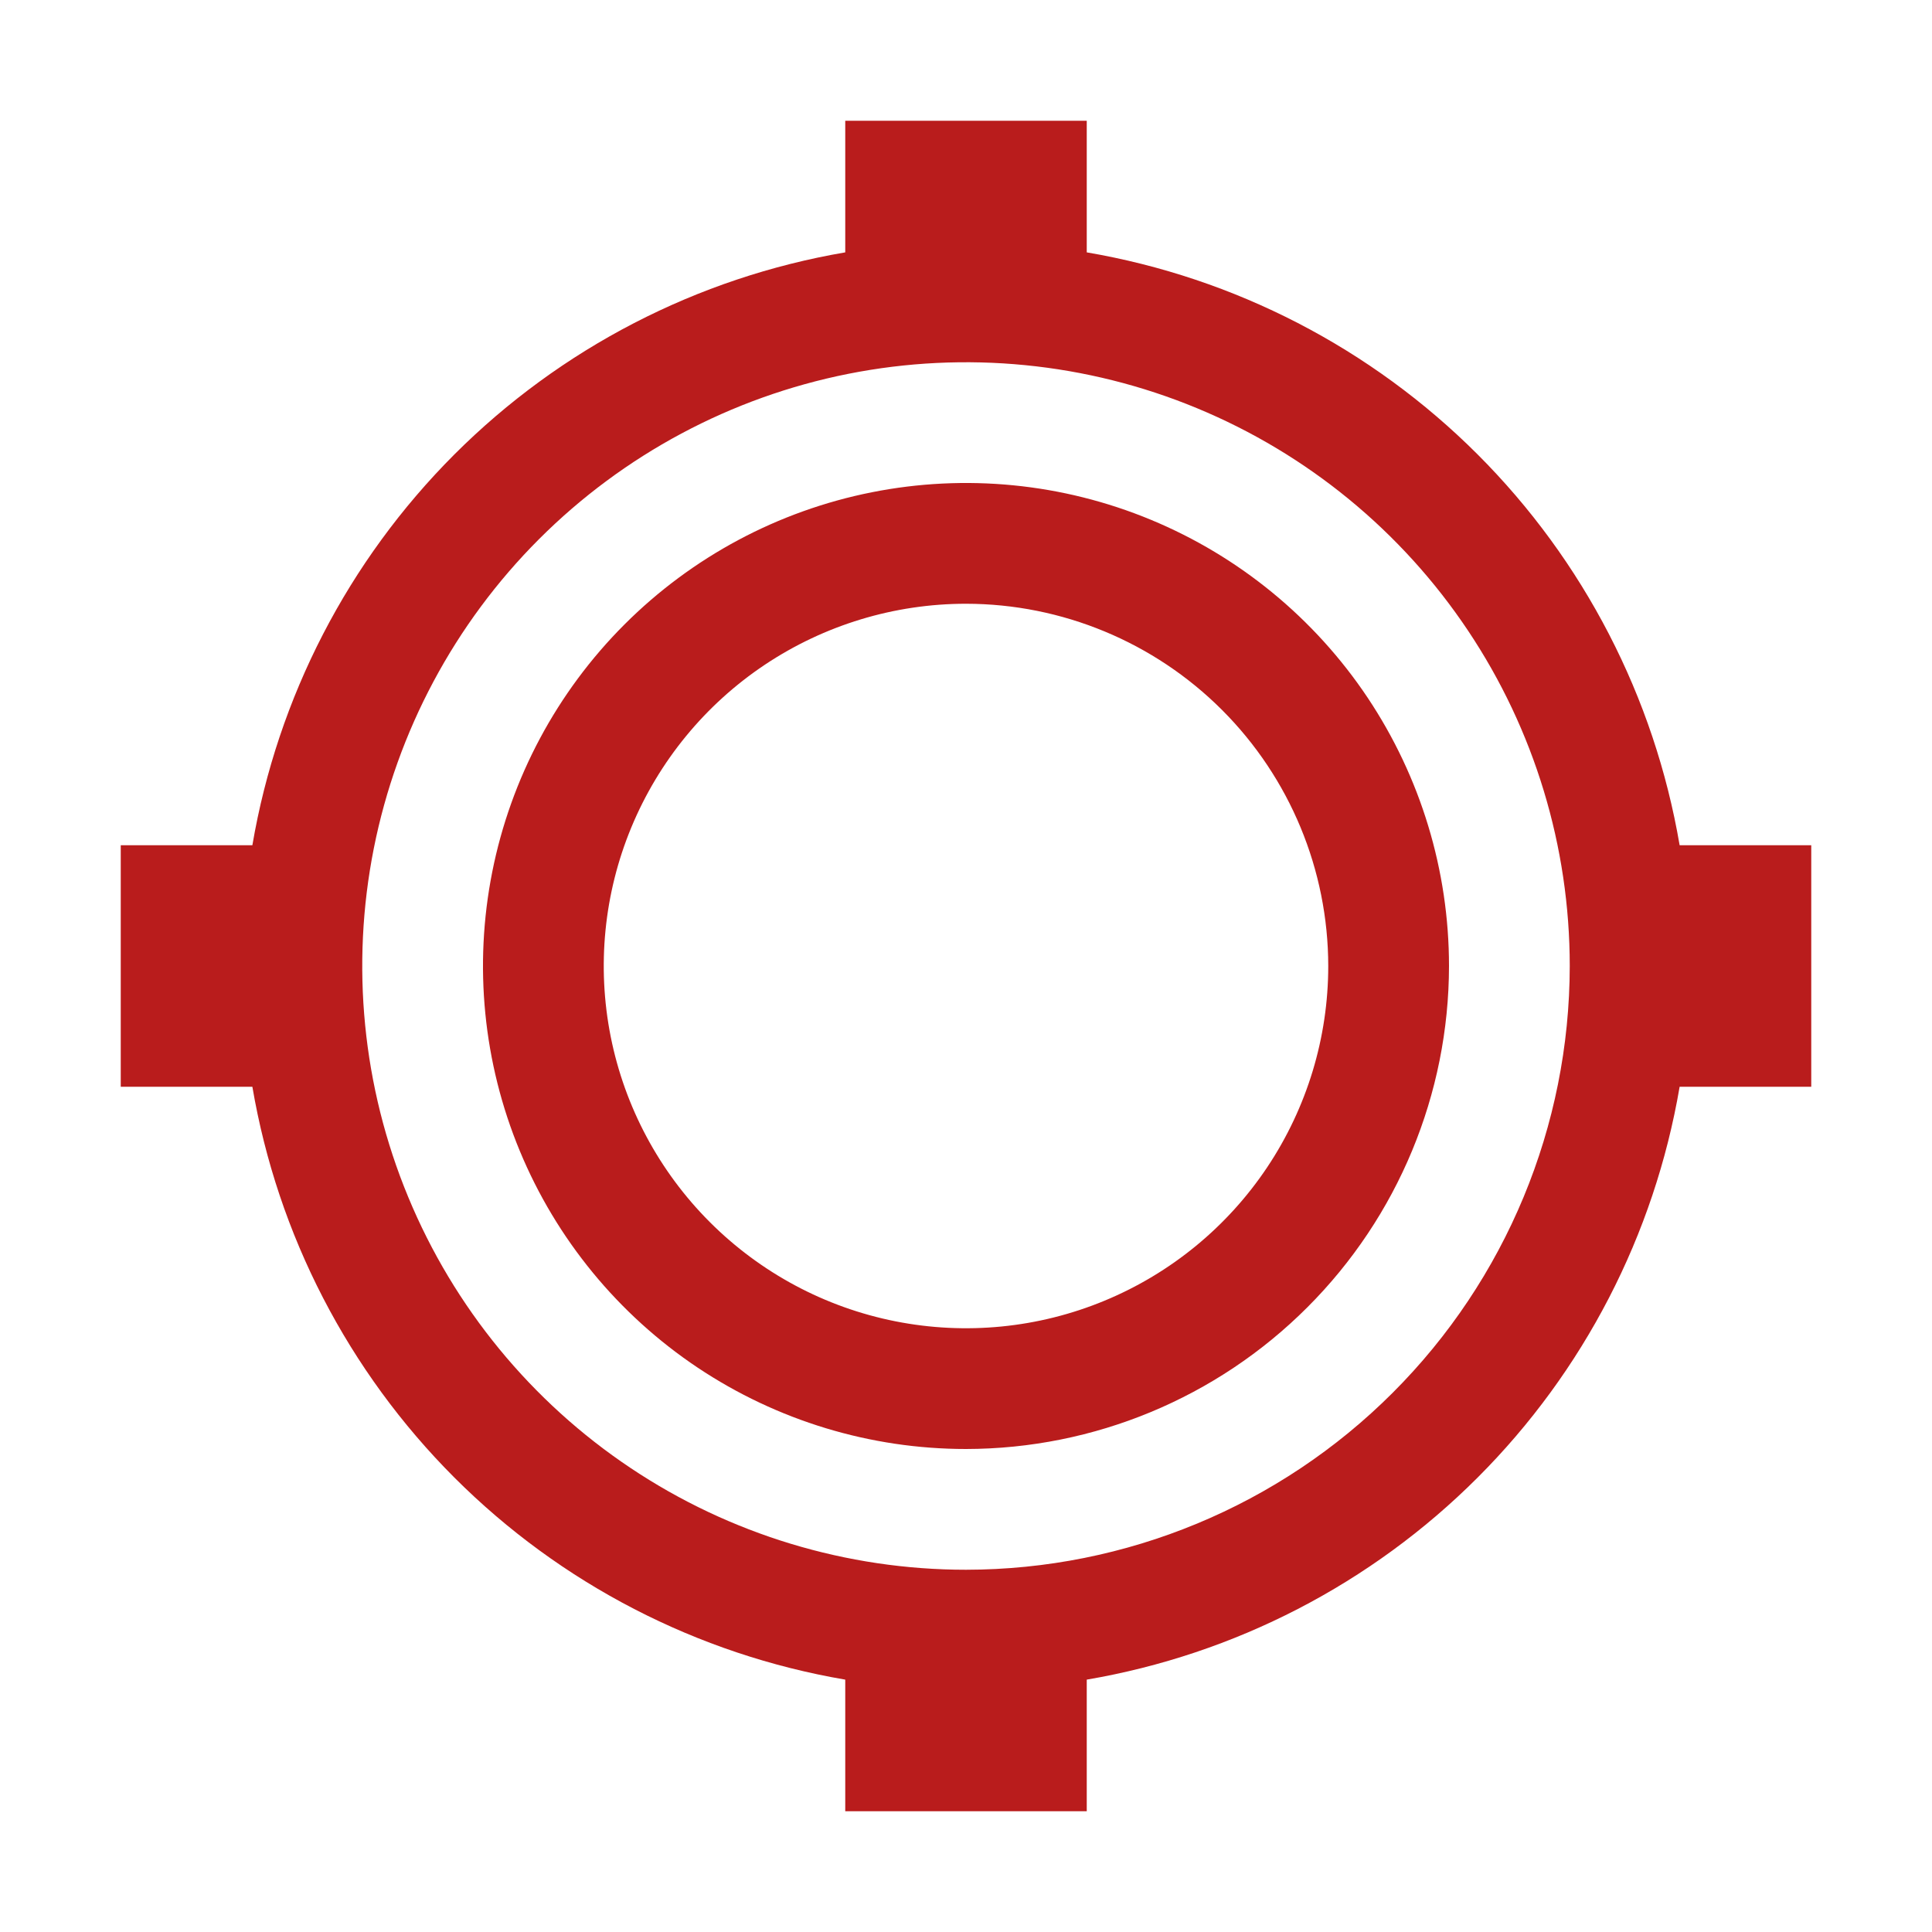 <svg width="40" height="40" viewBox="0 0 40 40" fill="none" xmlns="http://www.w3.org/2000/svg">
<path d="M20 30C18.022 30 16.089 29.413 14.444 28.315C12.8 27.216 11.518 25.654 10.761 23.827C10.004 22 9.806 19.989 10.192 18.049C10.578 16.109 11.53 14.328 12.929 12.929C14.328 11.53 16.109 10.578 18.049 10.192C19.989 9.806 22 10.004 23.827 10.761C25.654 11.518 27.216 12.8 28.315 14.444C29.413 16.089 30 18.022 30 20C29.997 22.651 28.942 25.193 27.067 27.067C25.193 28.942 22.651 29.997 20 30ZM20 12.5C18.517 12.5 17.067 12.94 15.833 13.764C14.6 14.588 13.639 15.759 13.071 17.13C12.503 18.5 12.355 20.008 12.644 21.463C12.934 22.918 13.648 24.254 14.697 25.303C15.746 26.352 17.082 27.067 18.537 27.356C19.992 27.645 21.5 27.497 22.87 26.929C24.241 26.361 25.412 25.4 26.236 24.167C27.06 22.933 27.5 21.483 27.5 20C27.498 18.012 26.707 16.105 25.301 14.699C23.895 13.293 21.988 12.502 20 12.5Z" fill="#B91C1C"/>
<path d="M37.5 17.5H34.775C34.252 14.435 32.791 11.607 30.592 9.408C28.393 7.21 25.565 5.748 22.5 5.225V2.5H17.5V5.225C14.435 5.748 11.607 7.21 9.408 9.408C7.21 11.607 5.748 14.435 5.225 17.5H2.5V22.5H5.225C5.748 25.565 7.21 28.393 9.408 30.592C11.607 32.791 14.435 34.252 17.5 34.775V37.5H22.5V34.775C25.565 34.252 28.393 32.791 30.592 30.592C32.791 28.393 34.252 25.565 34.775 22.5H37.5V17.5ZM20 32.5C17.528 32.5 15.111 31.767 13.055 30.393C11 29.02 9.398 27.068 8.452 24.784C7.505 22.5 7.258 19.986 7.74 17.561C8.223 15.137 9.413 12.909 11.161 11.161C12.909 9.413 15.137 8.223 17.561 7.74C19.986 7.258 22.5 7.505 24.784 8.452C27.068 9.398 29.02 11 30.393 13.055C31.767 15.111 32.5 17.528 32.5 20C32.497 23.314 31.179 26.492 28.835 28.835C26.492 31.179 23.314 32.497 20 32.5Z" fill="#B91C1C"/>
</svg>
